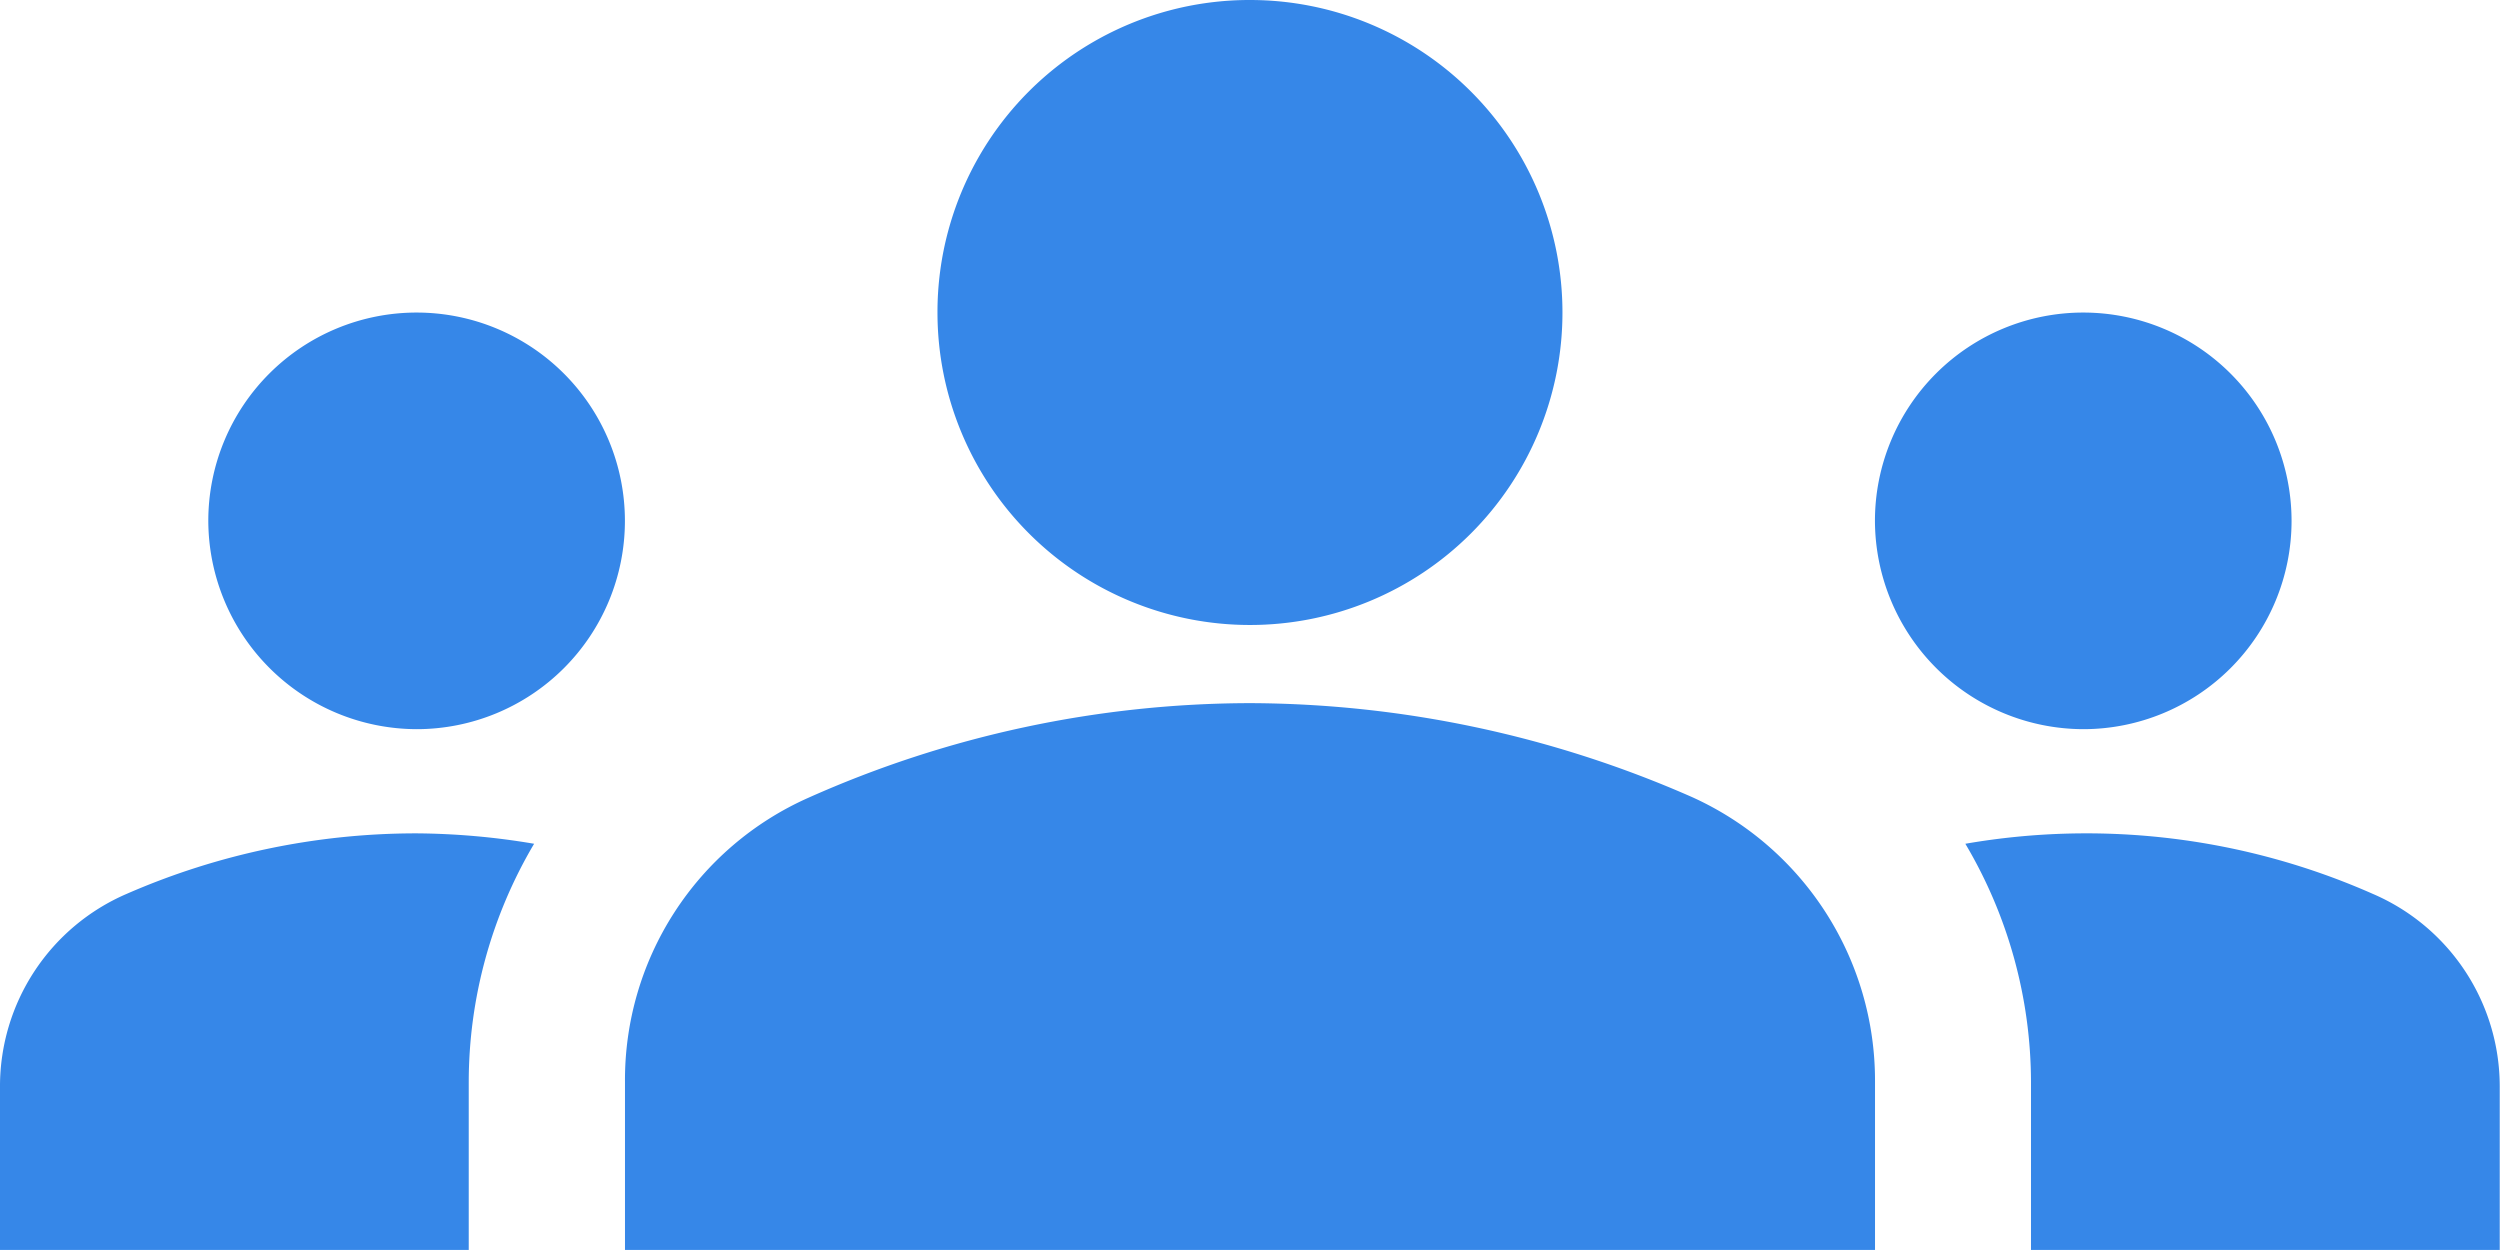 <svg xmlns="http://www.w3.org/2000/svg" width="36.977" height="18.488" viewBox="0 0 36.977 18.488">
  <path id="groups" d="M18.488,16.4a16.348,16.348,0,0,1,6.533,1.387,4.6,4.6,0,0,1,2.712,4.206v2.5H9.244V22.008A4.566,4.566,0,0,1,11.956,17.8,16.085,16.085,0,0,1,18.488,16.4Zm-12.326.385A3.081,3.081,0,1,0,3.081,13.7,3.09,3.09,0,0,0,6.163,16.785ZM7.9,18.48a10.758,10.758,0,0,0-1.741-.154,10.709,10.709,0,0,0-4.283.894A3.1,3.1,0,0,0,0,22.069v2.419H6.933V22.008A6.931,6.931,0,0,1,7.9,18.48Zm22.91-1.695A3.081,3.081,0,1,0,27.732,13.7,3.09,3.09,0,0,0,30.814,16.785Zm6.163,5.285a3.1,3.1,0,0,0-1.88-2.85,10.474,10.474,0,0,0-6.024-.74,6.931,6.931,0,0,1,.971,3.528v2.481h6.933ZM18.488,6a4.622,4.622,0,1,1-4.622,4.622A4.616,4.616,0,0,1,18.488,6Z" transform="translate(0 -6)" fill="#3687e8"/>
</svg>
